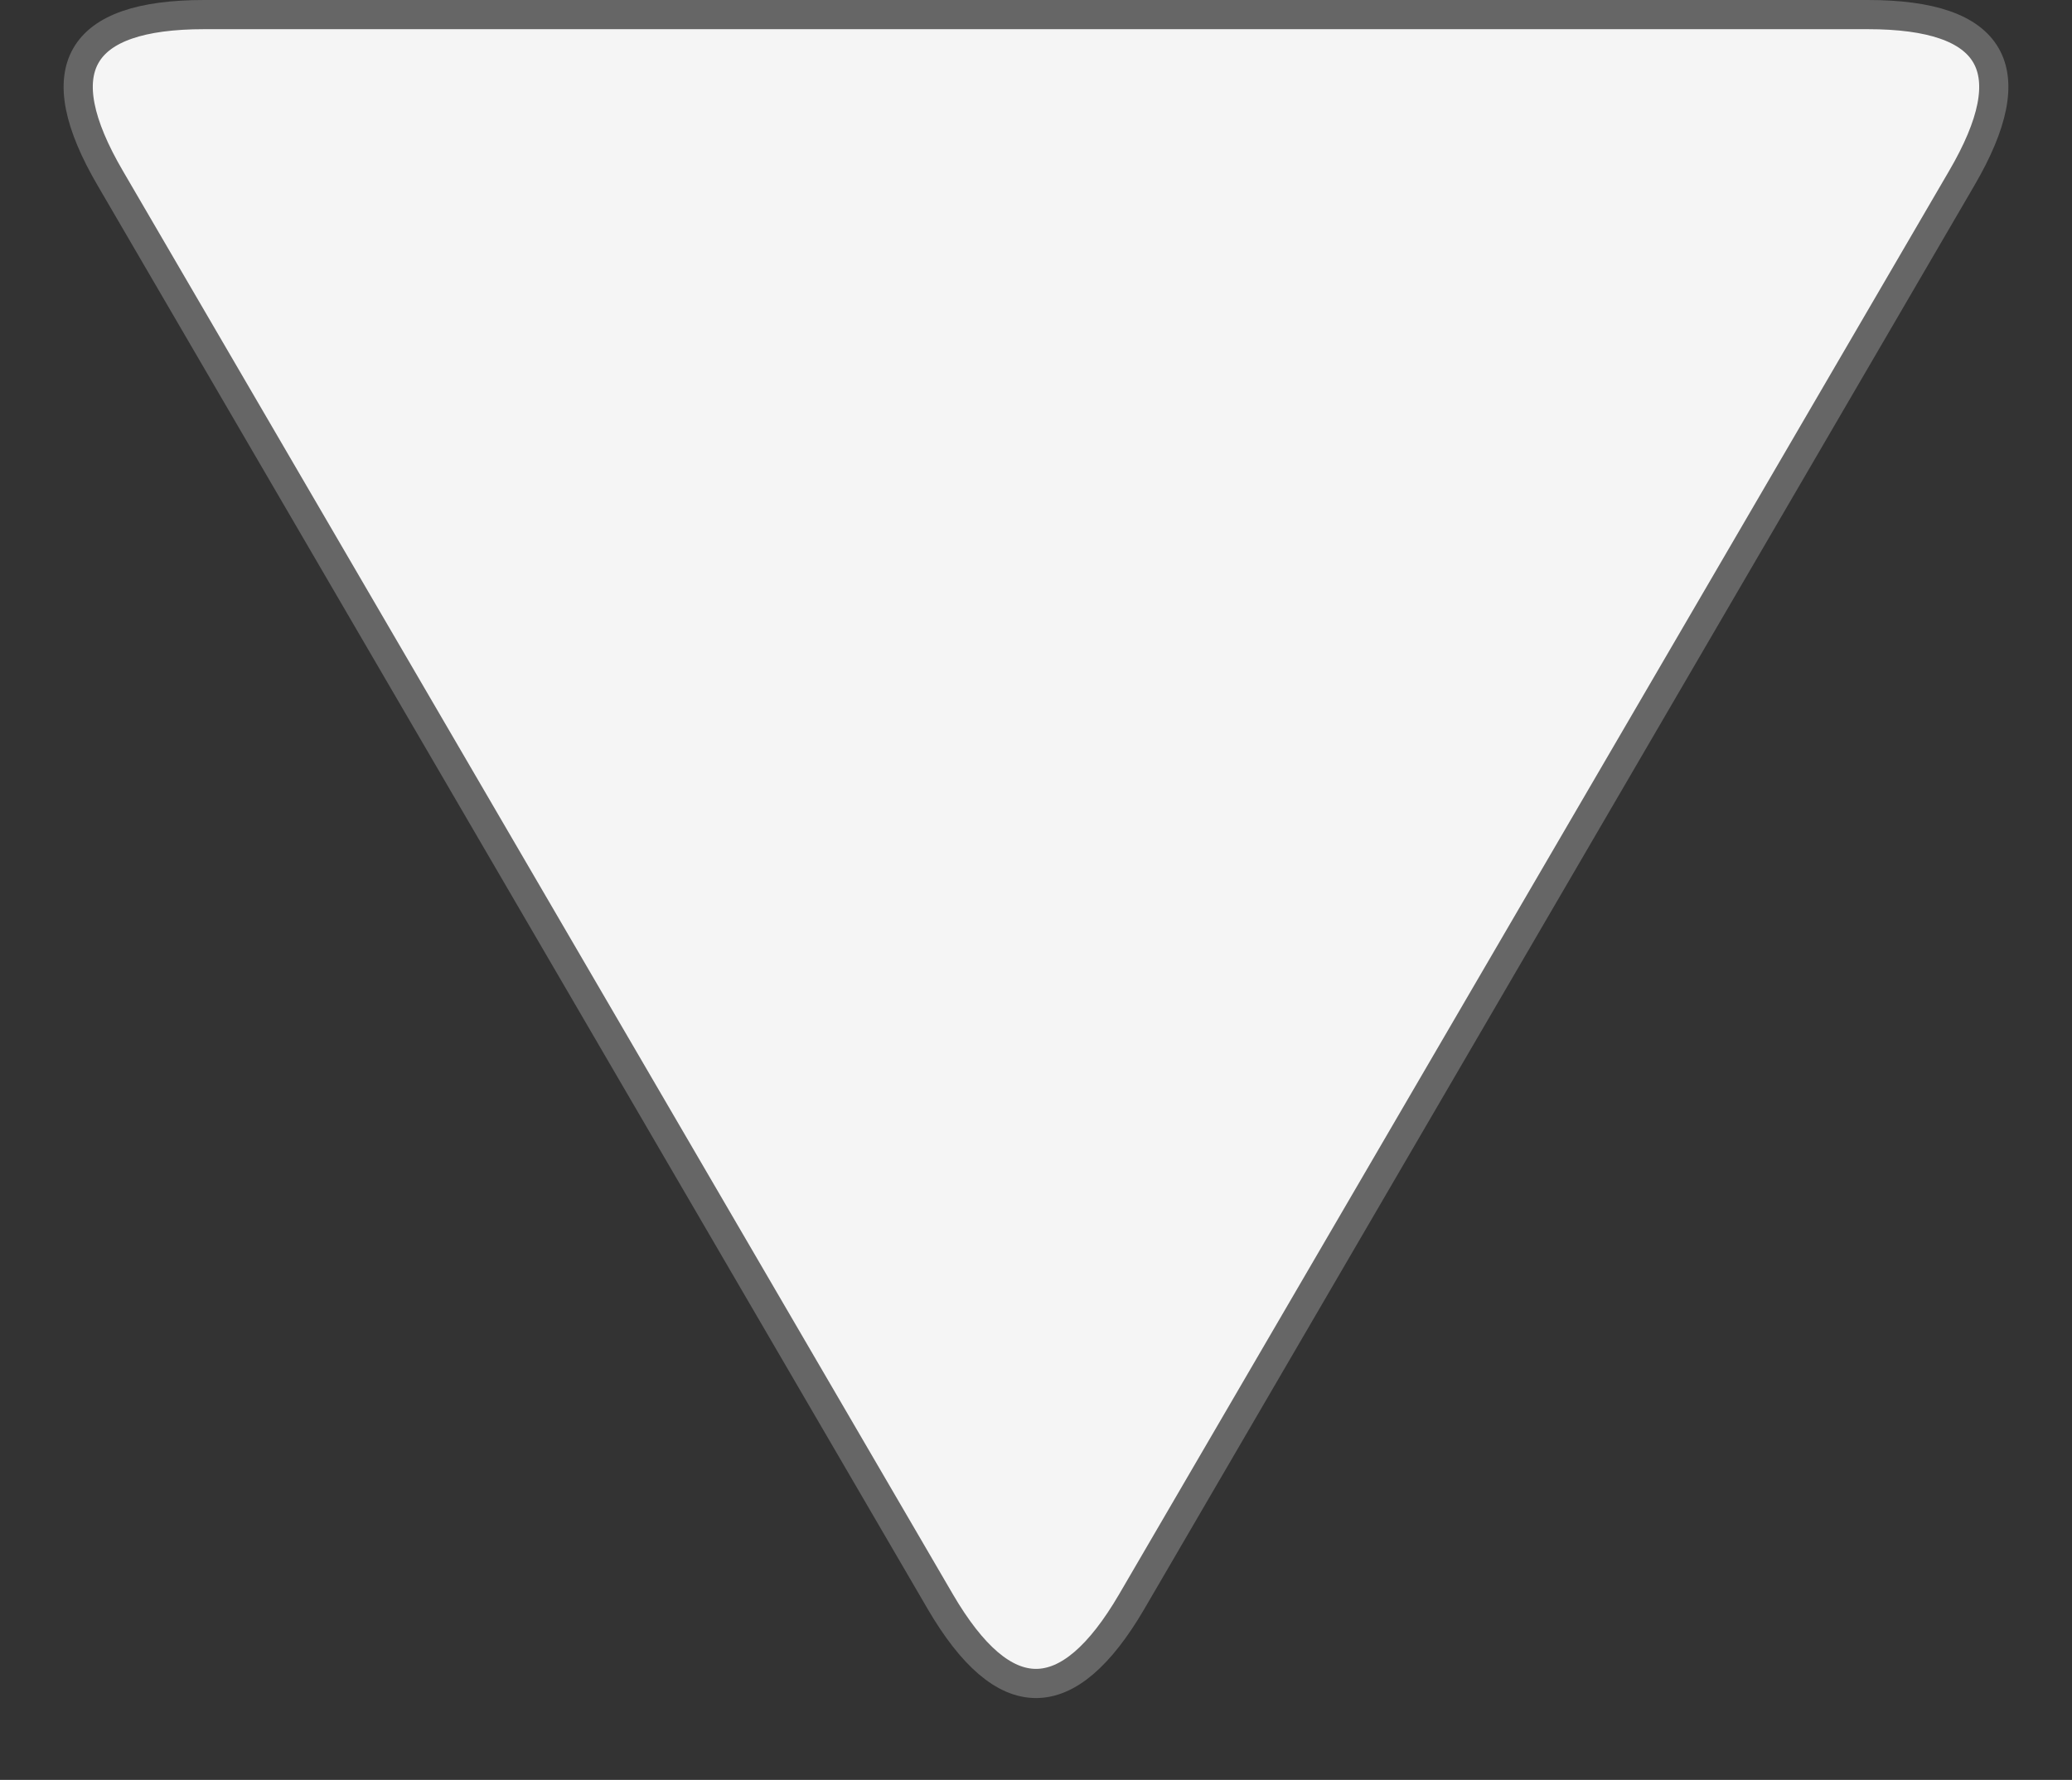 <?xml version="1.0" encoding="UTF-8"?>
<!DOCTYPE svg PUBLIC "-//W3C//DTD SVG 1.1//EN" "http://www.w3.org/Graphics/SVG/1.1/DTD/svg11.dtd">
<svg xmlns="http://www.w3.org/2000/svg" style="background-color: rgba(255, 255, 255, 0);" xmlns:xlink="http://www.w3.org/1999/xlink" version="1.1" width="71px" height="61px" viewBox="-0.5 -0.5 71 61" content="&lt;mxfile host=&quot;app.diagrams.net&quot; modified=&quot;2020-04-28T14:56:29.777Z&quot; agent=&quot;5.0 (Windows)&quot; etag=&quot;6vBeuQ1qA3oQkAxtFUlR&quot; version=&quot;13.0.2&quot; type=&quot;device&quot;&gt;&lt;diagram id=&quot;HSETk92aittOg18KPlWf&quot; name=&quot;Page-1&quot;&gt;jZNLb4MwDIB/DcdKQEbbXcu6l7TLmDTtGBEXooWYuWHQ/volEAqoqjSQkP35ldgmYGnVPRGvyzcUoII4FF3AHoI4ZozZrwOnAUTbZAAFSeHRBDJ5Bg9DTxsp4LhwNIjKyHoJc9QacrNgnAjbpdsB1bJqzQu4AlnO1TX9lMKUA93Gm4k/gyzKsXK0vh8sFR+d/U2OJRfYzhDbBywlRDNIVZeCcr0b+zLEPd6wXg5GoM1/As7vMn15beCL/SiR4d0HVMnKZ/nlqvEX9oc1p7EDhiTXhdN2bSkNZDXPnam187asNJWyWmRFIcmOQKK2ukZy998dpFIpKqQ+GTsk7rX8aAi/YWZZ94+1EDZagPA5c6xkbuXQxYwdDHs3w32tVbR1hFPu9ydirjJqM8s/PJb7GwMZ6G62MroMyC42YAWGTtalnVZg48dazqa/9oz7pSsukdNcrOBHM6rTCvS22X/E9n8=&lt;/diagram&gt;&lt;/mxfile&gt;"><rect x="-0.5" y="-0.5" width="71" height="61" fill="#333333" stroke="none"/><defs/><g><path d="M 5 30 L 5 1.5 Q 5 -5 10.61 -1.72 L 59.39 26.72 Q 65 30 59.39 33.28 L 10.61 61.72 Q 5 65 5 58.5 Z" fill="#f5f5f5" stroke="#666666" stroke-miterlimit="10" transform="rotate(90,35,30)" pointer-events="all"/></g></svg>